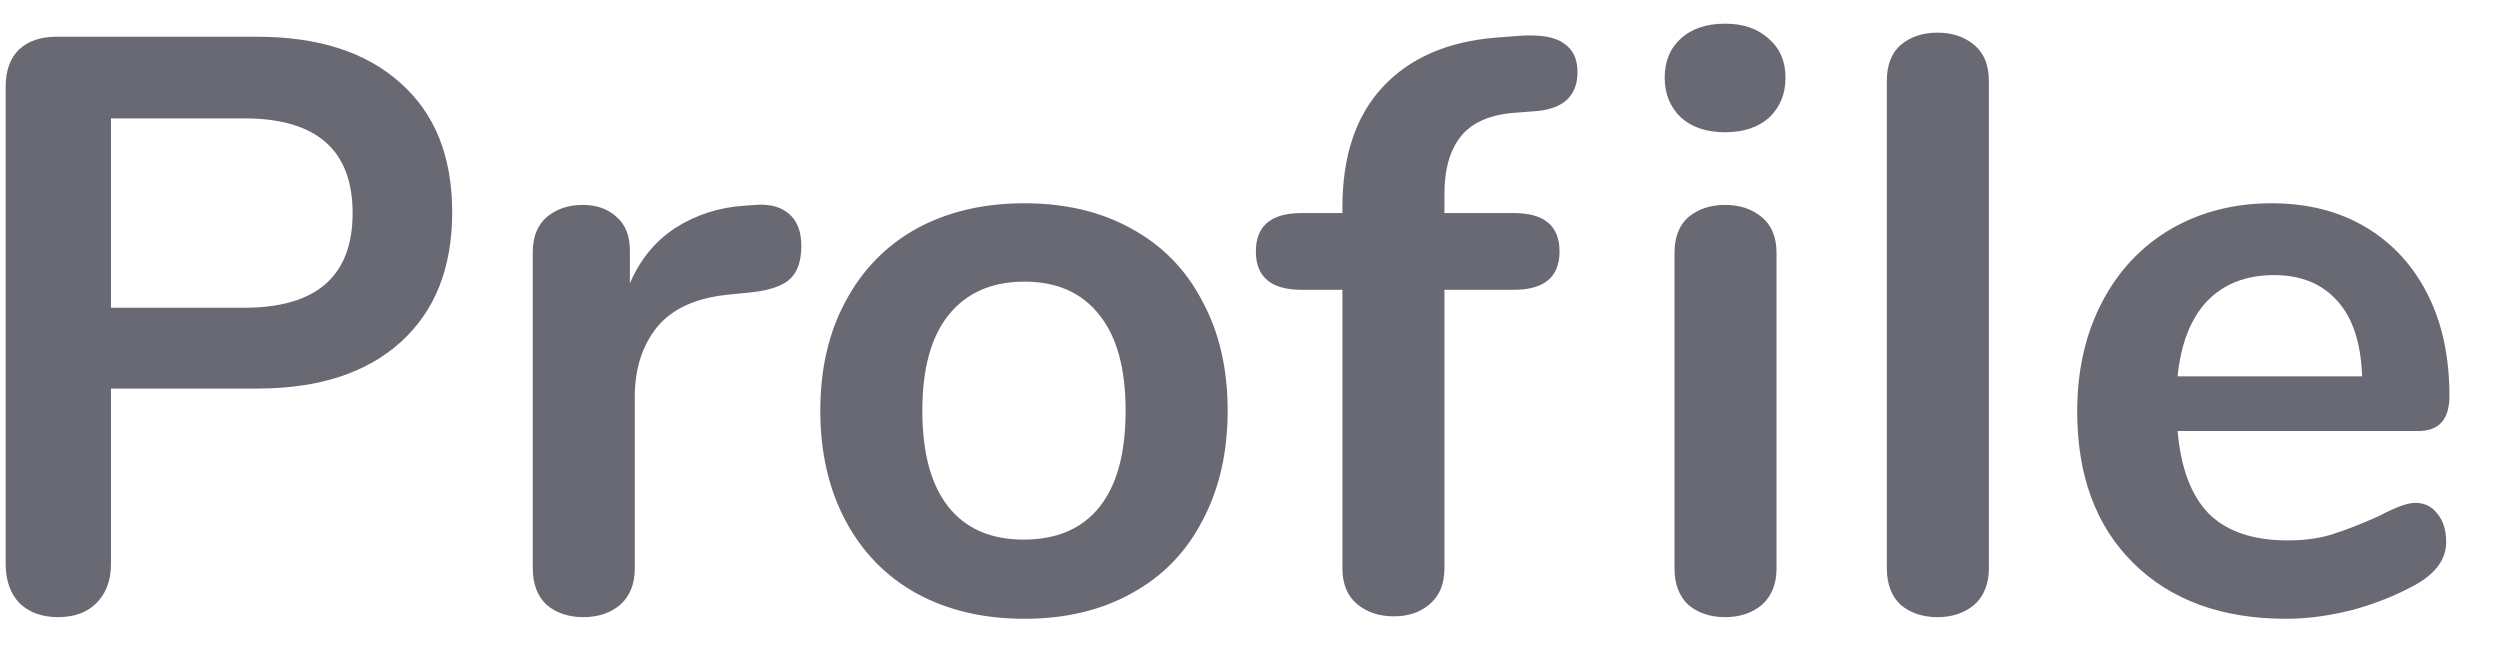 <svg width="49" height="13" viewBox="0 0 49 13" fill="none" xmlns="http://www.w3.org/2000/svg">
<path d="M1.135 12.096C0.826 12.096 0.575 12.005 0.383 11.824C0.202 11.632 0.111 11.376 0.111 11.056V1.696C0.111 1.387 0.197 1.147 0.367 0.976C0.549 0.805 0.794 0.72 1.103 0.72H5.039C6.245 0.72 7.183 1.024 7.855 1.632C8.527 2.229 8.863 3.072 8.863 4.16C8.863 5.248 8.527 6.096 7.855 6.704C7.183 7.312 6.245 7.616 5.039 7.616H2.175V11.056C2.175 11.376 2.079 11.632 1.887 11.824C1.706 12.005 1.455 12.096 1.135 12.096ZM4.783 6.032C6.202 6.032 6.911 5.413 6.911 4.176C6.911 2.939 6.202 2.32 4.783 2.32H2.175V6.032H4.783ZM14.81 4.016C15.087 3.995 15.306 4.053 15.466 4.192C15.626 4.331 15.706 4.539 15.706 4.816C15.706 5.104 15.636 5.317 15.498 5.456C15.359 5.595 15.108 5.685 14.746 5.728L14.266 5.776C13.636 5.84 13.172 6.053 12.874 6.416C12.586 6.779 12.442 7.232 12.442 7.776V11.136C12.442 11.445 12.346 11.685 12.154 11.856C11.962 12.016 11.722 12.096 11.434 12.096C11.146 12.096 10.906 12.016 10.714 11.856C10.532 11.685 10.442 11.445 10.442 11.136V4.944C10.442 4.645 10.532 4.416 10.714 4.256C10.906 4.096 11.14 4.016 11.418 4.016C11.695 4.016 11.919 4.096 12.09 4.256C12.26 4.405 12.346 4.624 12.346 4.912V5.552C12.548 5.083 12.847 4.72 13.242 4.464C13.647 4.208 14.095 4.064 14.586 4.032L14.81 4.016ZM20.078 12.128C19.278 12.128 18.574 11.963 17.966 11.632C17.369 11.301 16.905 10.827 16.574 10.208C16.244 9.589 16.078 8.869 16.078 8.048C16.078 7.227 16.244 6.512 16.574 5.904C16.905 5.285 17.369 4.811 17.966 4.48C18.574 4.149 19.278 3.984 20.078 3.984C20.878 3.984 21.577 4.149 22.174 4.48C22.782 4.811 23.246 5.285 23.566 5.904C23.897 6.512 24.062 7.227 24.062 8.048C24.062 8.869 23.897 9.589 23.566 10.208C23.246 10.827 22.782 11.301 22.174 11.632C21.577 11.963 20.878 12.128 20.078 12.128ZM20.062 10.576C20.713 10.576 21.209 10.363 21.55 9.936C21.892 9.509 22.062 8.88 22.062 8.048C22.062 7.227 21.892 6.603 21.55 6.176C21.209 5.739 20.718 5.52 20.078 5.52C19.438 5.52 18.942 5.739 18.59 6.176C18.249 6.603 18.078 7.227 18.078 8.048C18.078 8.88 18.249 9.509 18.59 9.936C18.932 10.363 19.422 10.576 20.062 10.576ZM29.719 2.208C29.228 2.24 28.871 2.389 28.647 2.656C28.423 2.923 28.311 3.307 28.311 3.808V4.176H29.671C30.268 4.176 30.567 4.427 30.567 4.928C30.567 5.429 30.268 5.68 29.671 5.68H28.311V11.136C28.311 11.445 28.215 11.68 28.023 11.84C27.841 12 27.607 12.08 27.319 12.08C27.031 12.08 26.791 12 26.599 11.84C26.407 11.68 26.311 11.445 26.311 11.136V5.68H25.511C24.913 5.68 24.615 5.429 24.615 4.928C24.615 4.427 24.913 4.176 25.511 4.176H26.311V4.064C26.311 3.061 26.572 2.277 27.095 1.712C27.628 1.136 28.375 0.811 29.335 0.736L29.751 0.704C30.177 0.672 30.476 0.72 30.647 0.848C30.828 0.965 30.919 1.152 30.919 1.408C30.919 1.867 30.657 2.123 30.135 2.176L29.719 2.208ZM33.812 12.096C33.524 12.096 33.284 12.016 33.092 11.856C32.91 11.685 32.82 11.445 32.82 11.136V4.96C32.82 4.651 32.91 4.416 33.092 4.256C33.284 4.096 33.524 4.016 33.812 4.016C34.1 4.016 34.34 4.096 34.532 4.256C34.724 4.416 34.82 4.651 34.82 4.96V11.136C34.82 11.445 34.724 11.685 34.532 11.856C34.34 12.016 34.1 12.096 33.812 12.096ZM33.812 2.592C33.449 2.592 33.161 2.496 32.948 2.304C32.734 2.101 32.628 1.84 32.628 1.52C32.628 1.2 32.734 0.944 32.948 0.752C33.161 0.56 33.449 0.464 33.812 0.464C34.164 0.464 34.446 0.56 34.66 0.752C34.884 0.944 34.996 1.2 34.996 1.52C34.996 1.84 34.889 2.101 34.676 2.304C34.462 2.496 34.174 2.592 33.812 2.592ZM37.974 12.096C37.686 12.096 37.446 12.016 37.254 11.856C37.073 11.685 36.982 11.445 36.982 11.136V1.584C36.982 1.275 37.073 1.04 37.254 0.88C37.446 0.72 37.686 0.64 37.974 0.64C38.262 0.64 38.502 0.72 38.694 0.88C38.886 1.04 38.982 1.275 38.982 1.584V11.136C38.982 11.445 38.886 11.685 38.694 11.856C38.502 12.016 38.262 12.096 37.974 12.096ZM47.337 9.856C47.518 9.856 47.662 9.925 47.769 10.064C47.886 10.203 47.945 10.389 47.945 10.624C47.945 10.955 47.747 11.232 47.353 11.456C46.99 11.659 46.579 11.824 46.121 11.952C45.662 12.069 45.225 12.128 44.809 12.128C43.55 12.128 42.553 11.765 41.817 11.04C41.081 10.315 40.713 9.323 40.713 8.064C40.713 7.264 40.873 6.555 41.193 5.936C41.513 5.317 41.961 4.837 42.537 4.496C43.123 4.155 43.785 3.984 44.521 3.984C45.225 3.984 45.838 4.139 46.361 4.448C46.883 4.757 47.289 5.195 47.577 5.76C47.865 6.325 48.009 6.992 48.009 7.76C48.009 8.219 47.806 8.448 47.401 8.448H42.681C42.745 9.184 42.953 9.728 43.305 10.08C43.657 10.421 44.169 10.592 44.841 10.592C45.182 10.592 45.481 10.549 45.737 10.464C46.003 10.379 46.302 10.261 46.633 10.112C46.953 9.941 47.187 9.856 47.337 9.856ZM44.569 5.392C44.025 5.392 43.587 5.563 43.257 5.904C42.937 6.245 42.745 6.736 42.681 7.376H46.297C46.275 6.725 46.115 6.235 45.817 5.904C45.518 5.563 45.102 5.392 44.569 5.392Z" fill="#696974"/>
</svg>
